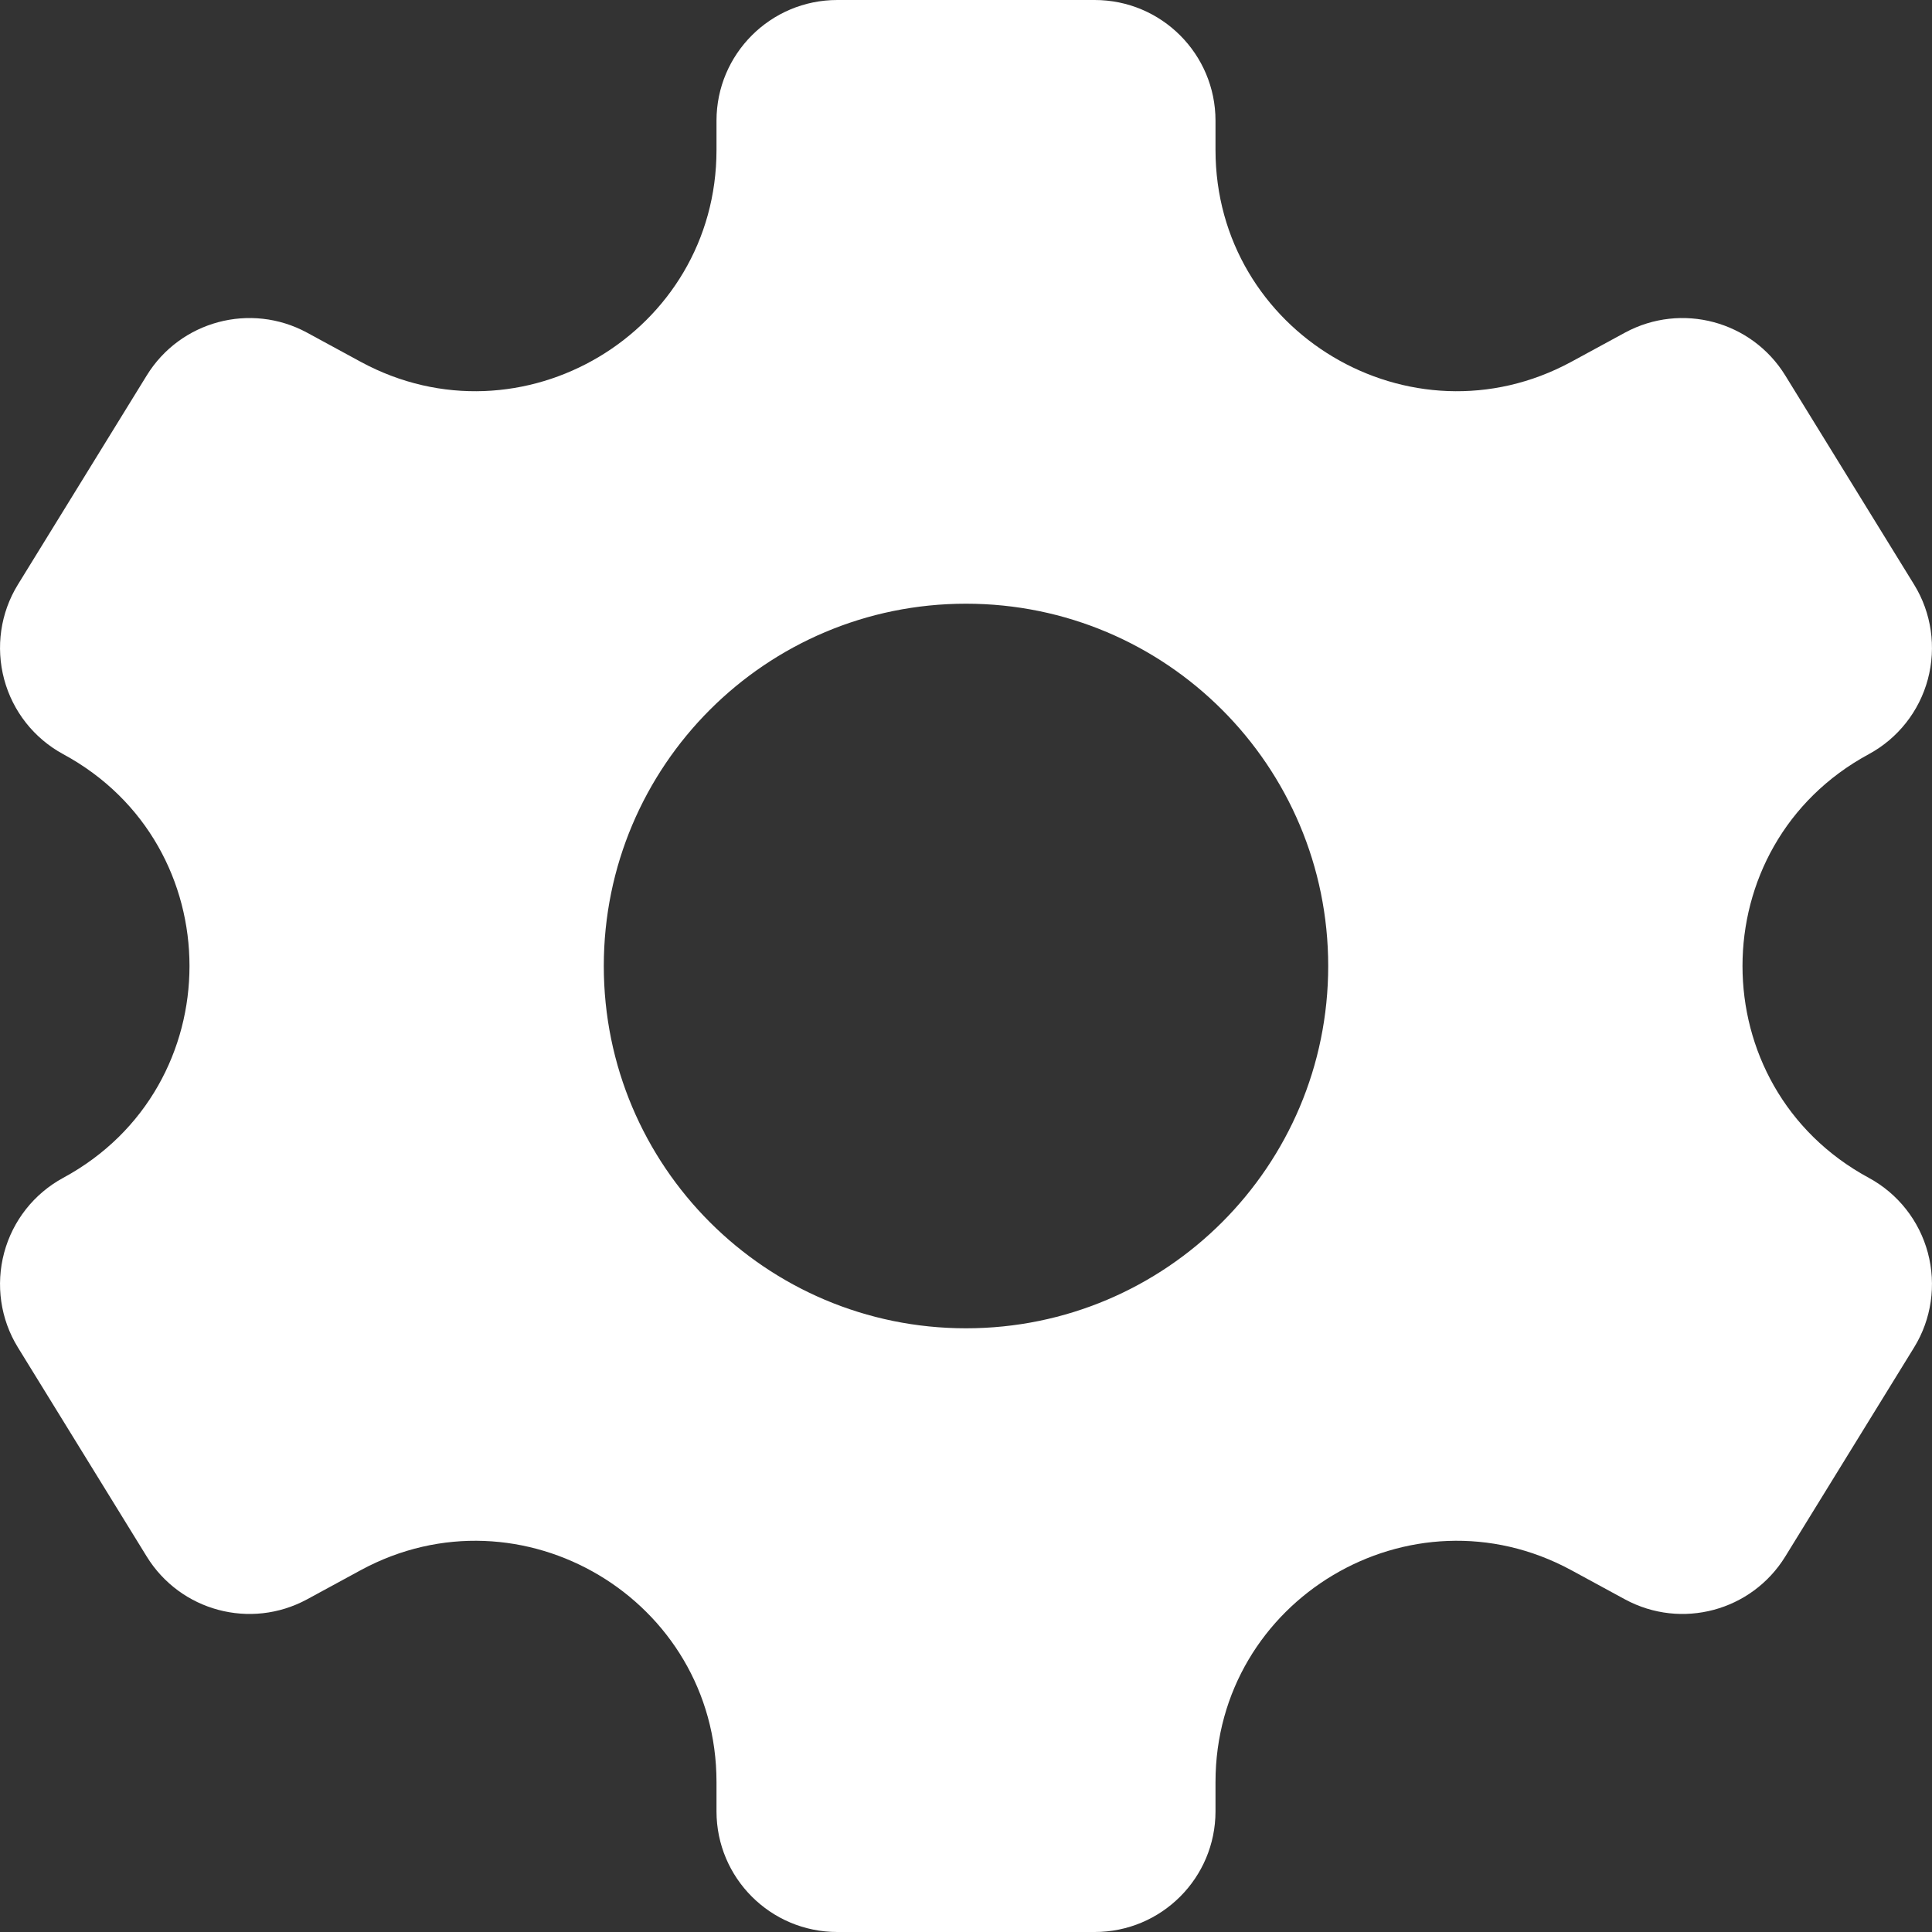 <?xml version="1.0" encoding="UTF-8"?>
<svg width="21px" height="21px" viewBox="0 0 21 21" version="1.1" xmlns="http://www.w3.org/2000/svg" xmlns:xlink="http://www.w3.org/1999/xlink">
    <rect x="0" y="0" width="21" height="21" fill="#333333" stroke="none"/>
    <!-- Generator: Sketch 55.1 (78136) - https://sketchapp.com -->
    <title>Icon</title>
    <desc>Created with Sketch.</desc>
    <g id="Dashboard" stroke="none" stroke-width="1" fill="none" fill-rule="evenodd">
        <path d="M10.5,14.438 C8.325,14.438 6.563,12.675 6.563,10.5 C6.563,8.325 8.325,6.562 10.5,6.562 C12.675,6.562 14.437,8.325 14.437,10.5 C14.437,12.675 12.675,14.438 10.5,14.438 M20.312,12.802 C18.483,11.812 18.483,9.188 20.312,8.198 C20.63,8.026 20.862,7.731 20.955,7.383 C21.048,7.034 20.995,6.662 20.806,6.355 L19.405,4.081 C19.04,3.489 18.277,3.284 17.664,3.615 L17.077,3.934 C15.333,4.877 13.212,3.613 13.212,1.63 L13.212,1.312 C13.212,0.588 12.625,0 11.899,0 L9.101,0 C8.375,0 7.788,0.588 7.788,1.312 L7.788,1.63 C7.788,3.613 5.667,4.877 3.923,3.934 L3.336,3.615 C2.723,3.284 1.96,3.489 1.595,4.081 L0.194,6.355 C0.005,6.662 -0.048,7.034 0.045,7.383 C0.138,7.731 0.37,8.026 0.688,8.198 C2.517,9.188 2.517,11.812 0.688,12.802 C0.37,12.974 0.138,13.269 0.045,13.617 C-0.048,13.966 0.005,14.338 0.194,14.645 L1.595,16.919 C1.96,17.511 2.723,17.716 3.336,17.385 L3.923,17.066 C5.667,16.123 7.788,17.387 7.788,19.37 L7.788,19.688 C7.788,20.412 8.375,21 9.101,21 L11.899,21 C12.625,21 13.212,20.412 13.212,19.688 L13.212,19.37 C13.212,17.387 15.333,16.123 17.077,17.066 L17.664,17.385 C18.277,17.716 19.04,17.511 19.405,16.919 L20.806,14.645 C20.995,14.338 21.048,13.966 20.955,13.617 C20.862,13.269 20.63,12.974 20.312,12.802" id="Icon" fill="#FFFFFF"></path>
    </g>
</svg>